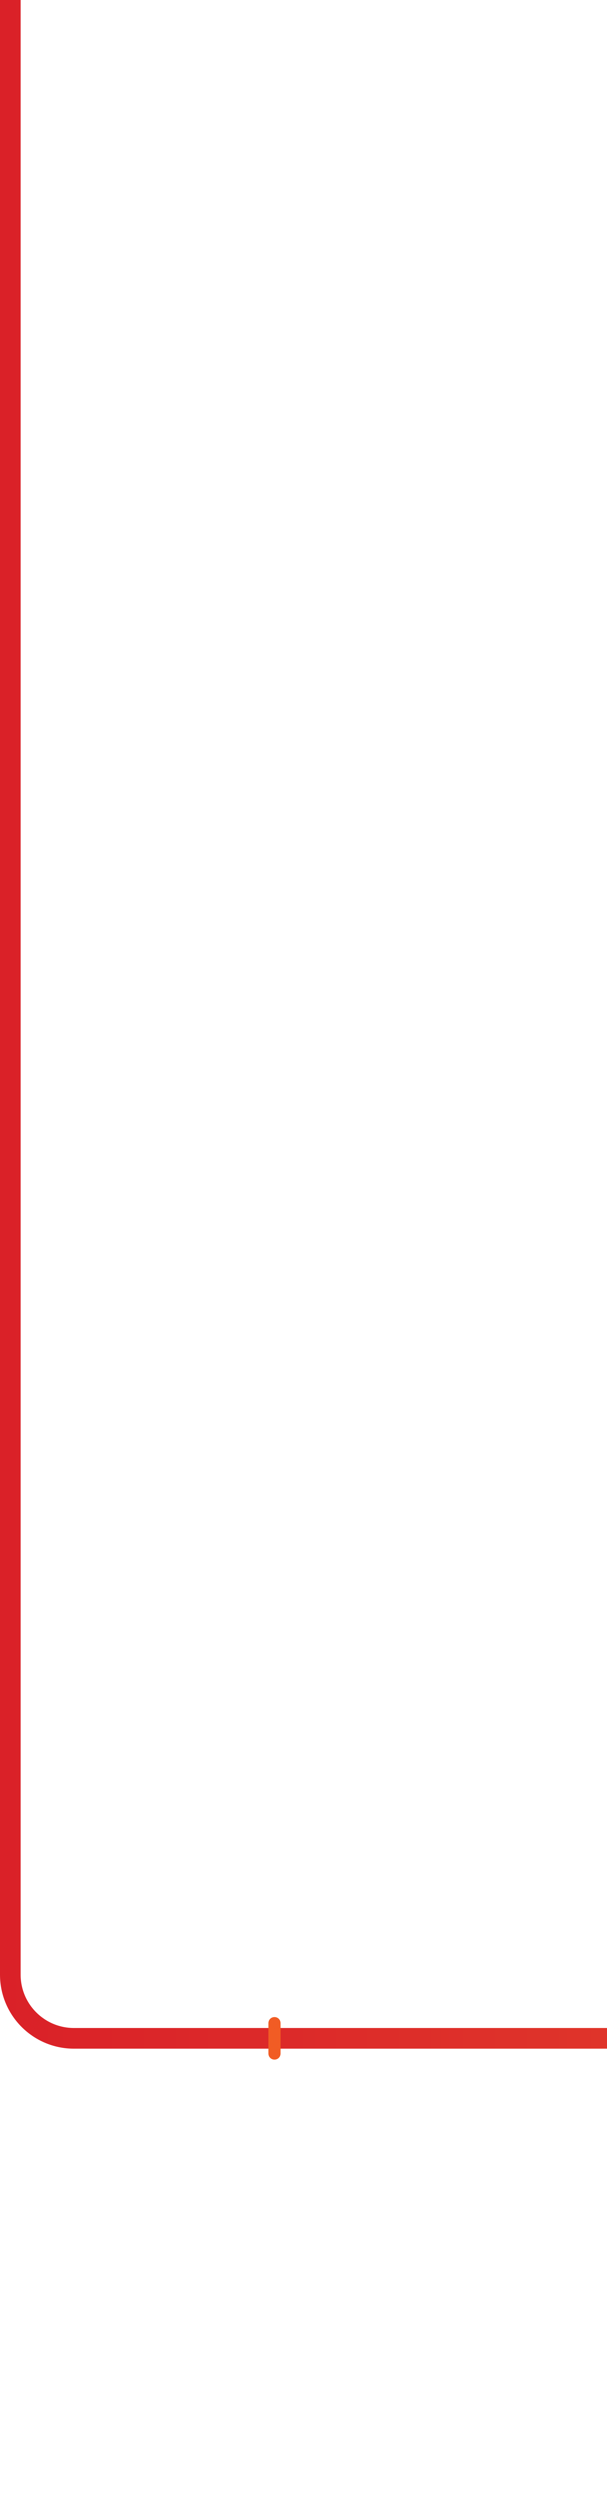 <svg class=" position-absolute" width="100%" height="100%" style="background-color:blue;" id="bottom-svg-wrapper" data-name="Layer 2" xmlns="http://www.w3.org/2000/svg" xmlns:xlink="http://www.w3.org/1999/xlink" viewBox="0 0 500 2056">
                      <defs>
                        <style>
                          .cls-1111 {
                            fill: #f15c24;
                            stroke-width: 0px;
                          }
                    
                          .cls-2222 {
                            fill: none;
                            stroke: url(#linear-gradient);
                            stroke-width: 17px;
                          }
                        </style>
                        <linearGradient id="linear-gradient" x1="0" y1="-1477.58" x2="3794.45" y2="-1477.58" gradientTransform="translate(0 2320)" gradientUnits="userSpaceOnUse">
                          <stop offset="0" stop-color="#da2128"></stop>
                          <stop offset=".52" stop-color="#ed6c30"></stop>
                          <stop offset="1" stop-color="#f05123"></stop>
                        </linearGradient>
                      </defs>
                      <g id="Layer_2-2" data-name="Layer 2">
                        <g id="Layer_2-2" data-name="Layer 2-2">
                          <g id="Pipeline">
                            <path id="bottom-svg" data-name="Path 718" class="cls-2222" d="m8.5,0v1623.93c0,29,23.5,52.4,52.4,52.4h3733.55" stroke-linecap="round" style="stroke-dasharray: 5439.81; stroke-dashoffset: 2407.47;"></path>
                            <path id="Rectangle_410" data-name="Rectangle 410" class="cls-1111" d="m1339.5,1658.83h0c2.8,0,5,2.2,5,5v25c0,2.8-2.2,5-5,5h0c-2.8,0-5-2.2-5-5v-25c0-2.8,2.3-5,5-5Z"></path>
                            <path id="Rectangle_407" data-name="Rectangle 407" class="cls-1111" d="m1218.2,1658.83h0c2.8,0,5,2.2,5,5v25c0,2.8-2.2,5-5,5h0c-2.8,0-5-2.2-5-5v-25c0-2.8,2.3-5,5-5Z"></path>
                            <path id="Rectangle_410-2" data-name="Rectangle 410-2" class="cls-1111" d="m580.8,1658.83h0c2.8,0,5,2.2,5,5v25c0,2.8-2.2,5-5,5h0c-2.8,0-5-2.2-5-5v-25c0-2.8,2.2-5,5-5Z"></path>
                            <path id="Rectangle_407-2" data-name="Rectangle 407-2" class="cls-1111" d="m226.1,1658.83h0c2.8,0,5,2.2,5,5v25c0,2.8-2.2,5-5,5h0c-2.8,0-5-2.2-5-5v-25c0-2.8,2.2-5,5-5Z"></path>
                          </g>
                        </g>
                      </g>
                    </svg>